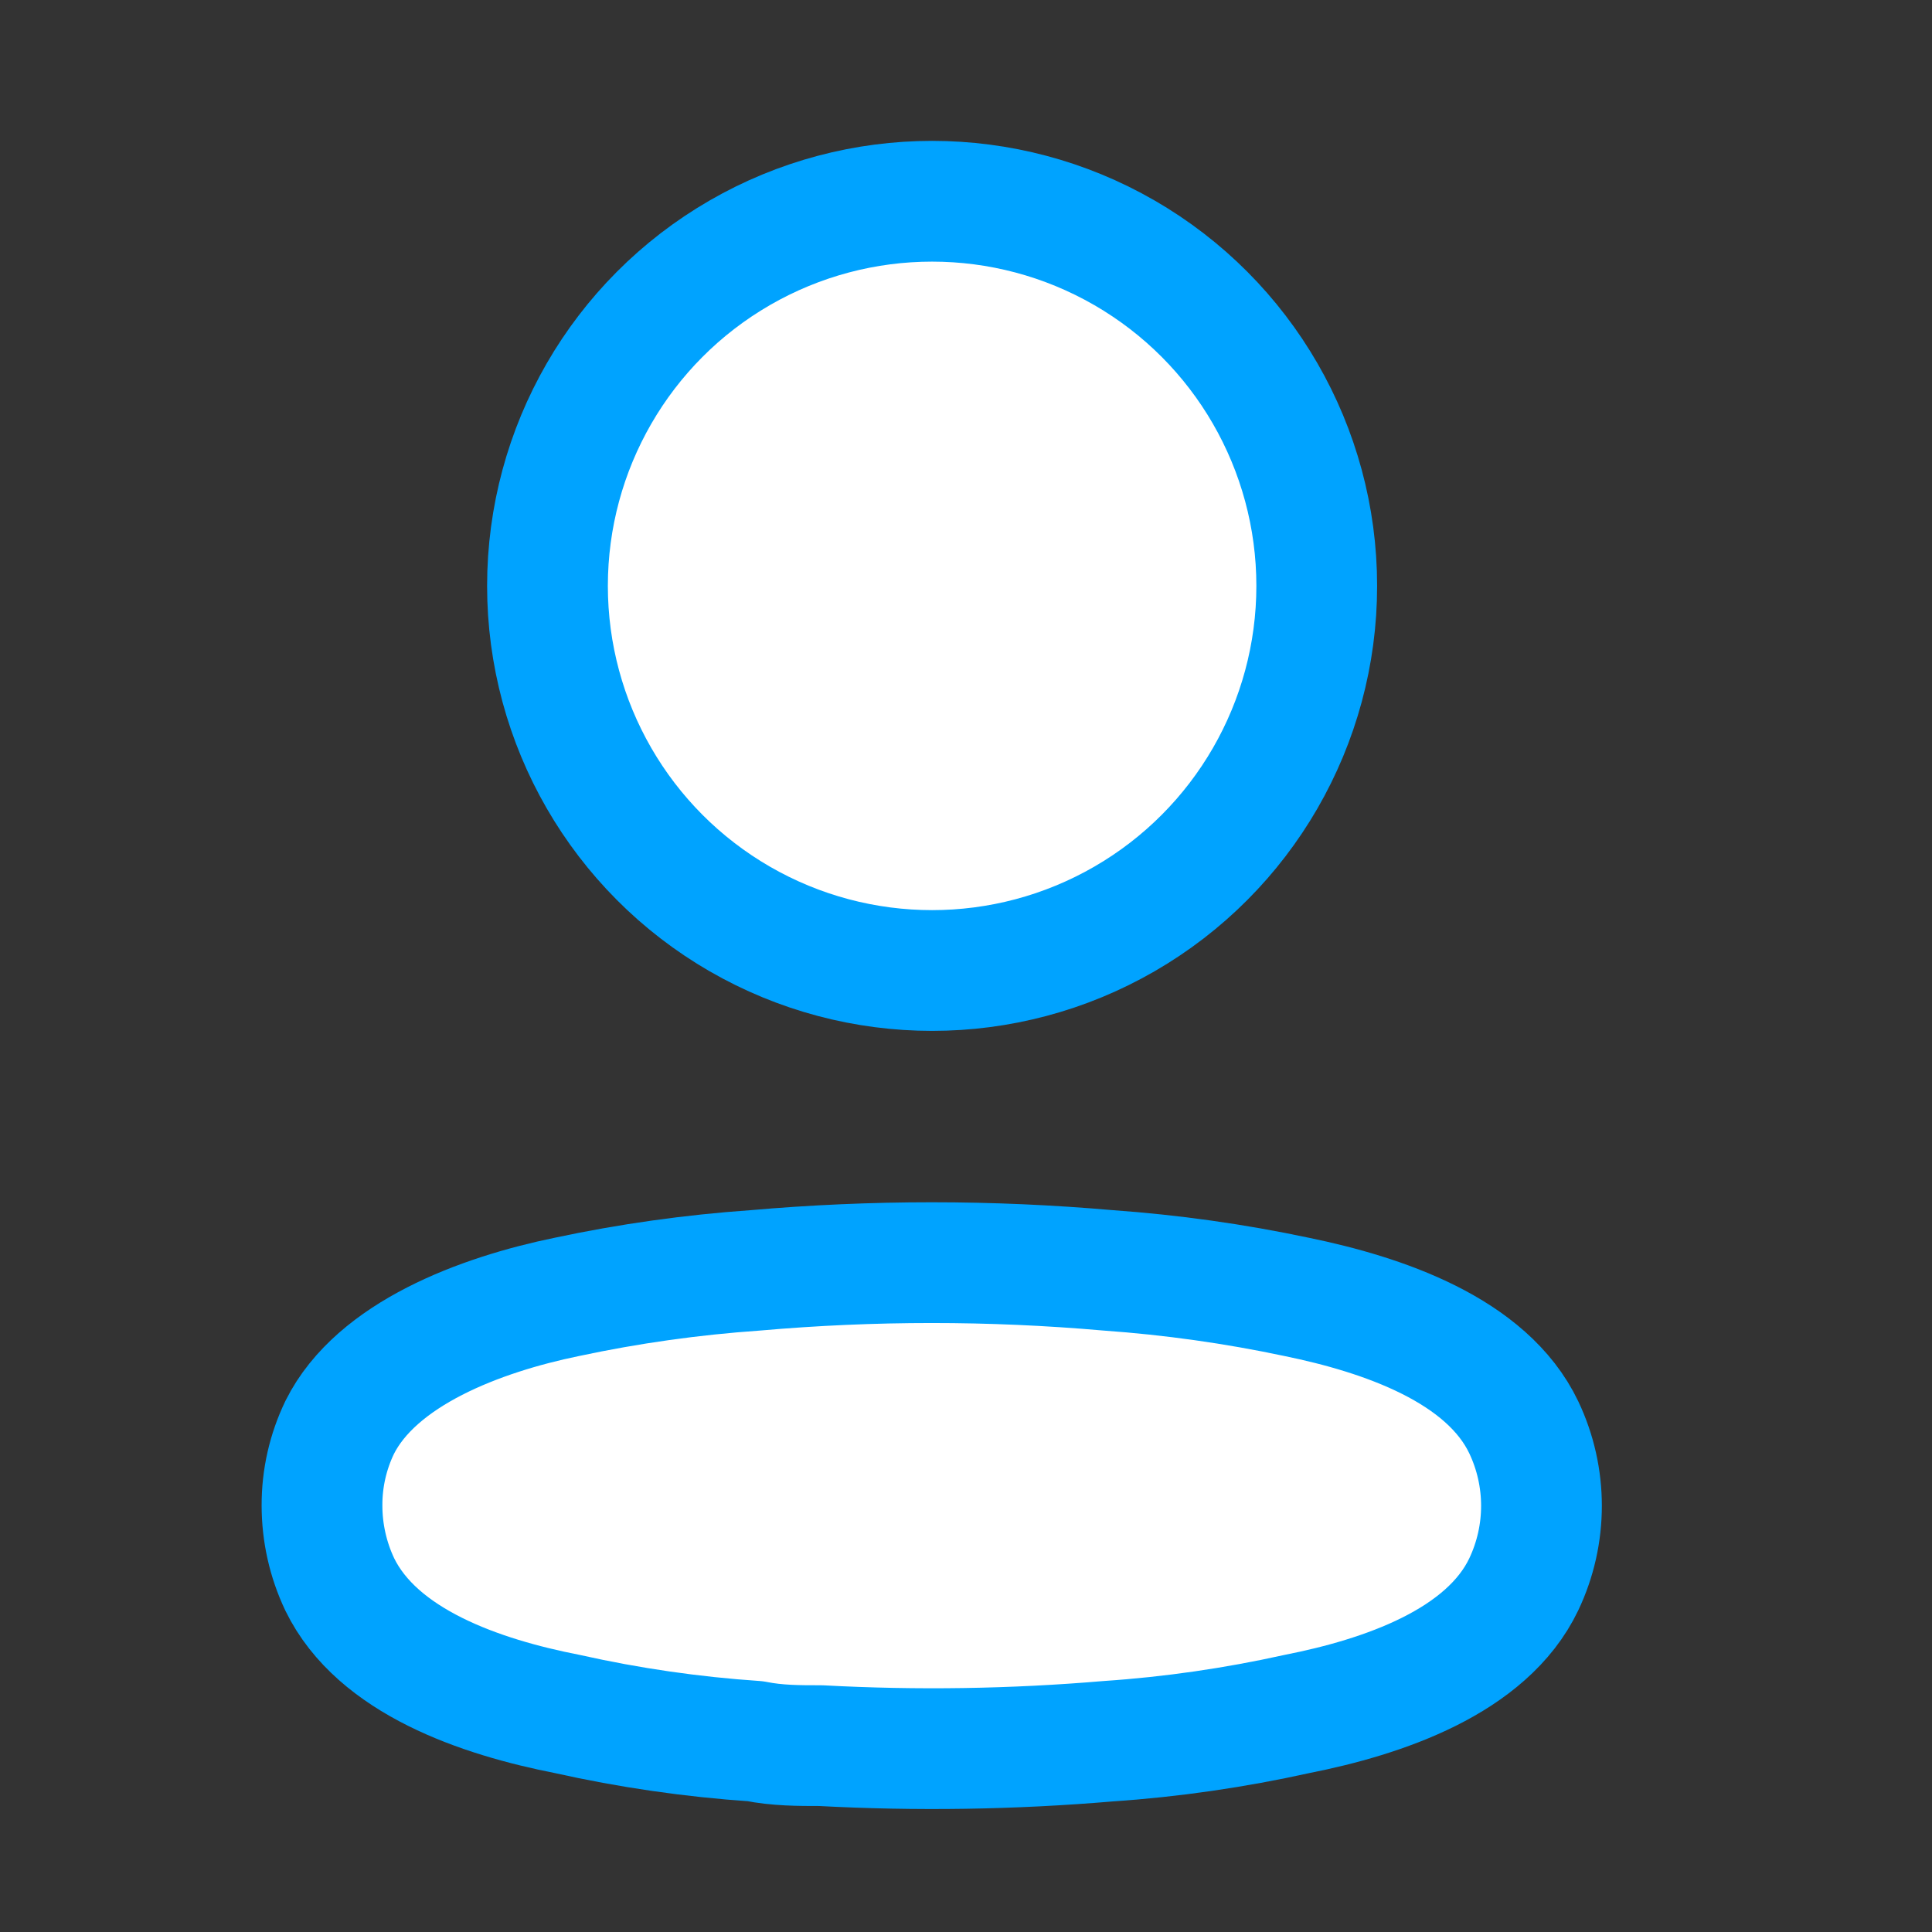 <svg xmlns="http://www.w3.org/2000/svg" viewBox="0 0 24 24" id="profile"><rect x="0" y="0" width="24" height="24" fill="#333333" stroke="none"/><g fill="none" fill-rule="evenodd" stroke="#00a3ff" stroke-linecap="round" stroke-linejoin="round" stroke-width="1.5" transform="translate(4 2.5)" class="colorStroke200e32 svgStroke"><circle cx="7.579" cy="4.778" r="4.778" fill="#ffffff" class="color000000 svgShape"></circle><path d="M5.32907052e-15,16.201 C-0.001,15.865 0.074,15.534 0.22,15.231 C0.677,14.316 1.968,13.831 3.039,13.611 C3.811,13.446 4.594,13.336 5.382,13.281 C6.841,13.153 8.308,13.153 9.767,13.281 C10.554,13.337 11.337,13.447 12.11,13.611 C13.181,13.831 14.471,14.27 14.929,15.231 C15.222,15.848 15.222,16.564 14.929,17.181 C14.471,18.142 13.181,18.581 12.11,18.792 C11.338,18.963 10.555,19.077 9.767,19.13 C8.579,19.231 7.387,19.249 6.197,19.185 C5.922,19.185 5.657,19.185 5.382,19.13 C4.597,19.077 3.816,18.964 3.048,18.792 C1.968,18.581 0.687,18.142 0.22,17.181 C0.075,16.875 -0,16.54 5.32907052e-15,16.201 Z" fill="#ffffff" class="color000000 svgShape"></path></g></svg>